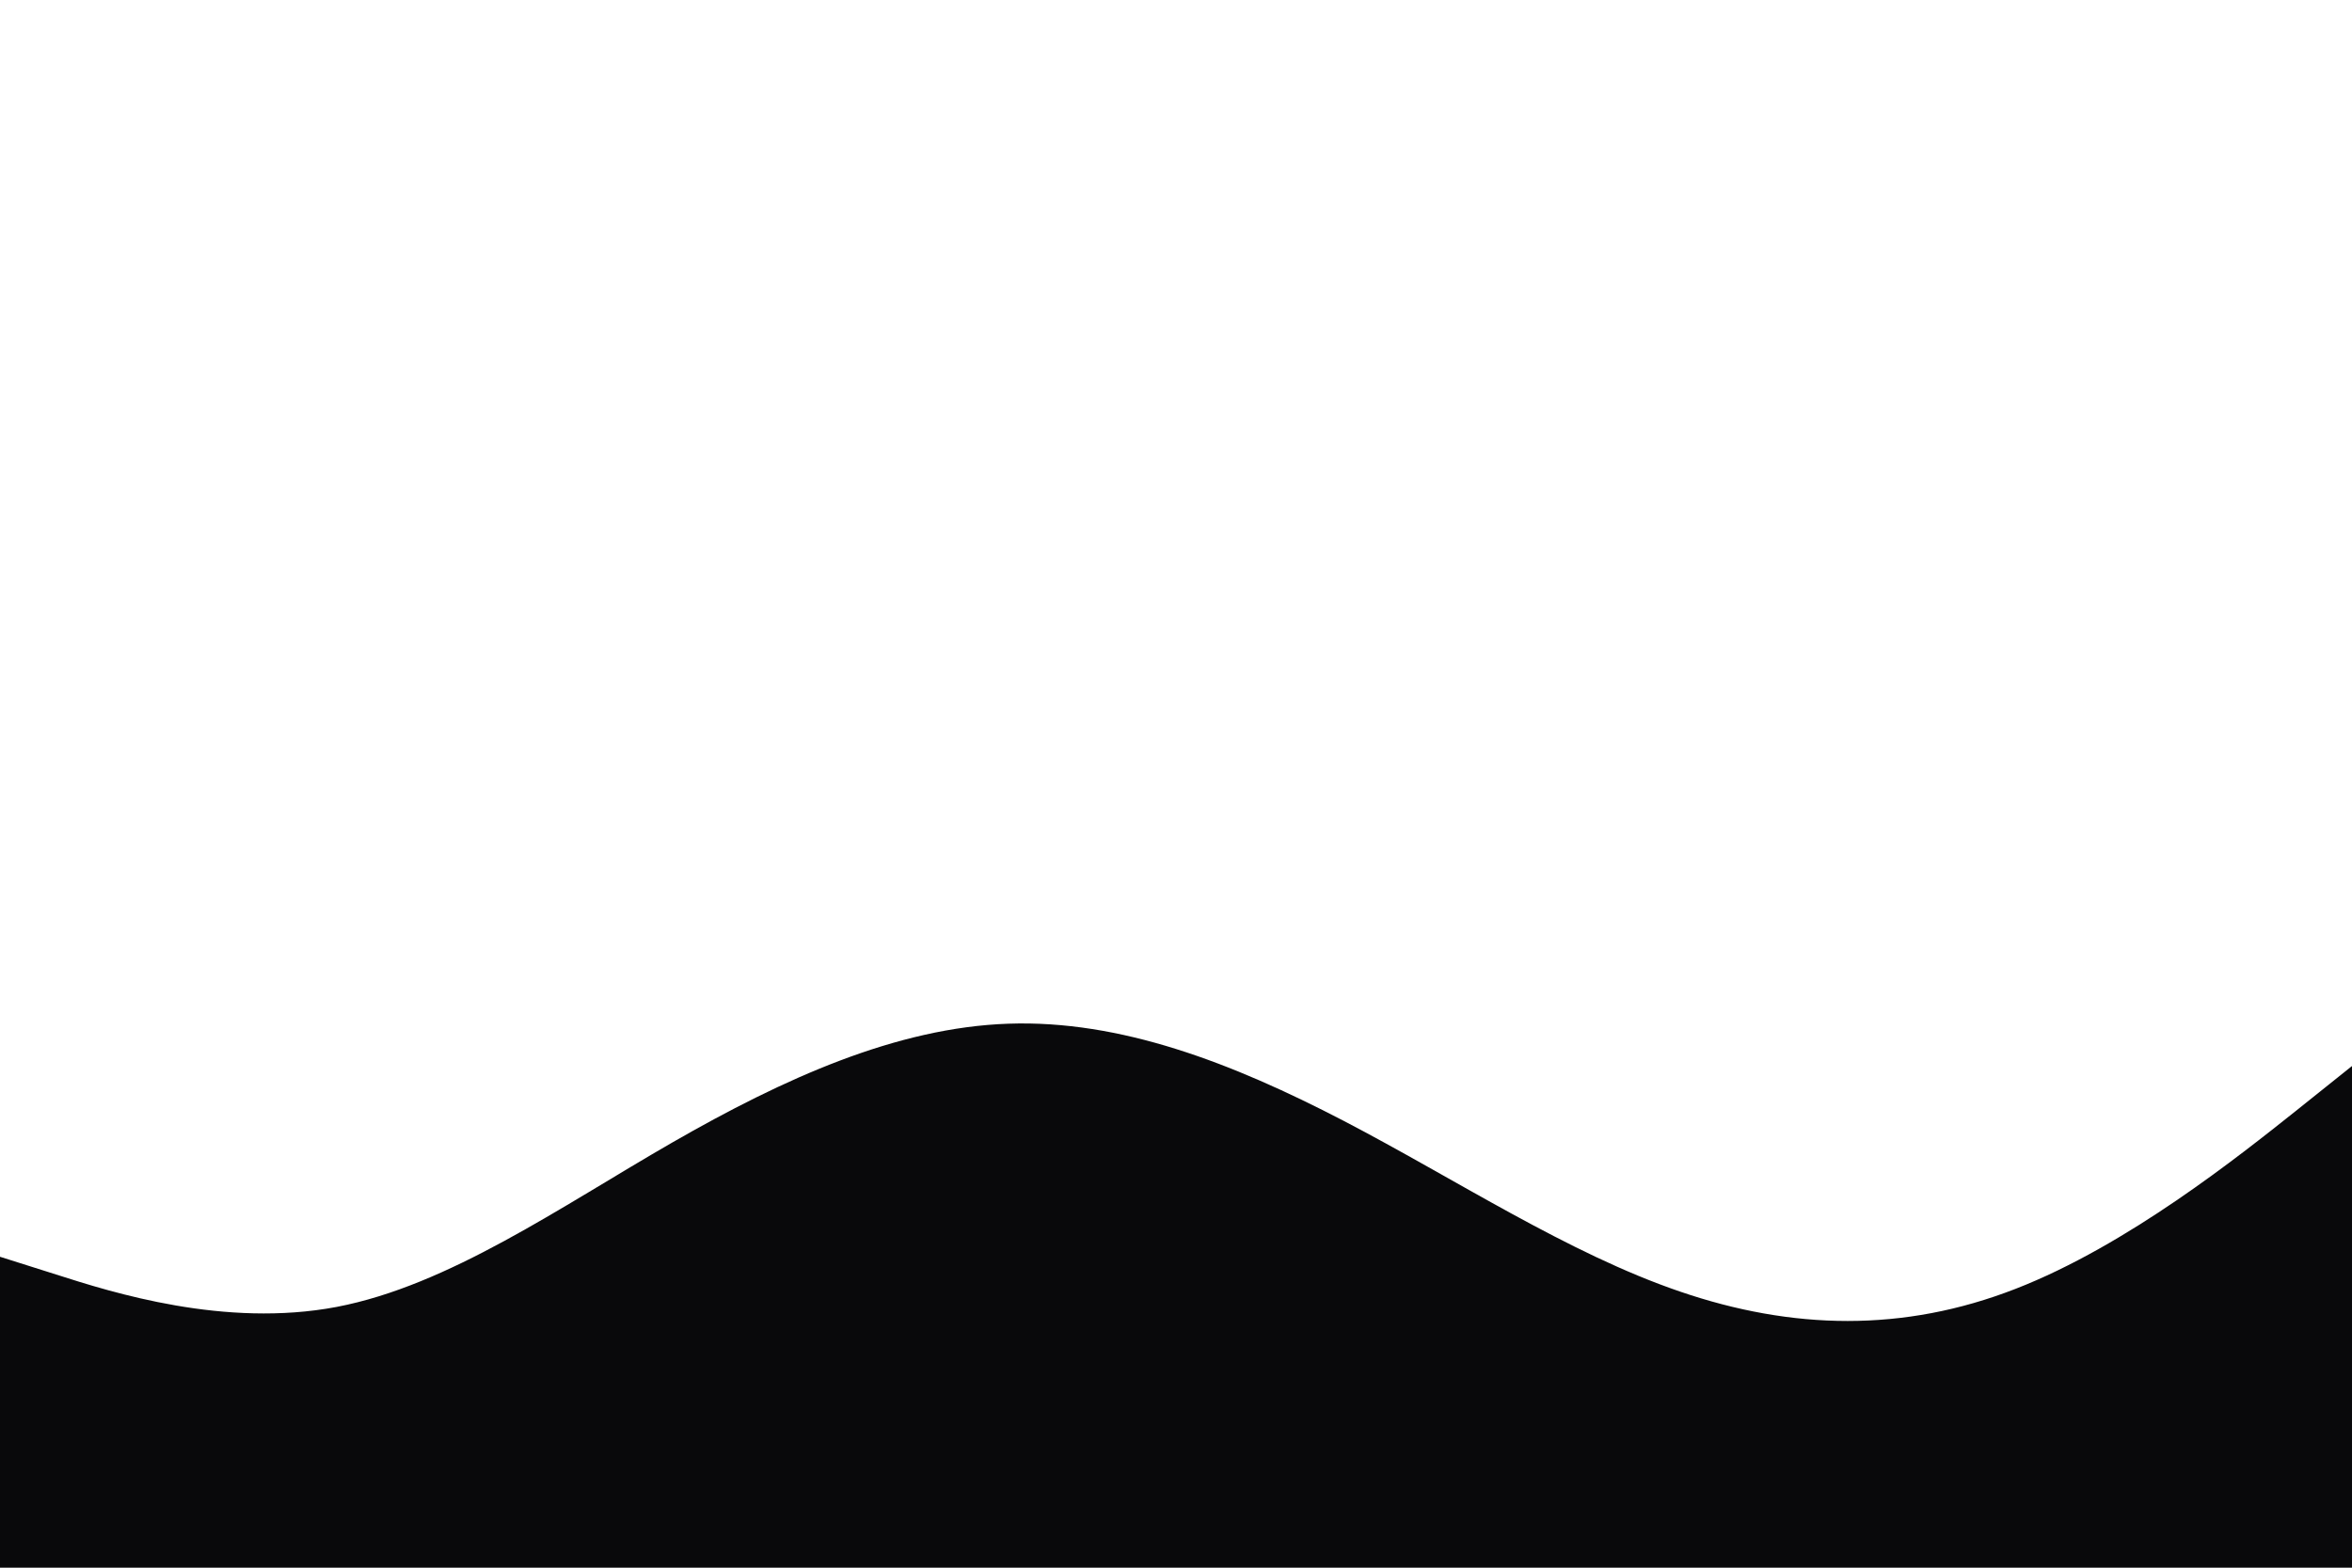 <svg id="visual" viewBox="0 0 900 600" width="900" height="600"
    xmlns="http://www.w3.org/2000/svg" version="1.1">
    <path d="M0 481L21.5 487.8C43 494.7 86 508.3 128.8 500.2C171.7 492 214.3 462 257.2 437.3C300 412.7 343 393.3 385.8 391.8C428.7 390.3 471.3 406.7 514.2 429C557 451.3 600 479.7 642.8 494.3C685.7 509 728.3 510 771.2 493.3C814 476.7 857 442.3 878.5 425.2L900 408L900 601L878.5 601C857 601 814 601 771.2 601C728.3 601 685.7 601 642.8 601C600 601 557 601 514.2 601C471.3 601 428.7 601 385.8 601C343 601 300 601 257.2 601C214.3 601 171.7 601 128.8 601C86 601 43 601 21.5 601L0 601Z" fill="#09090b" stroke-linecap="round" stroke-linejoin="miter"></path>
</svg>